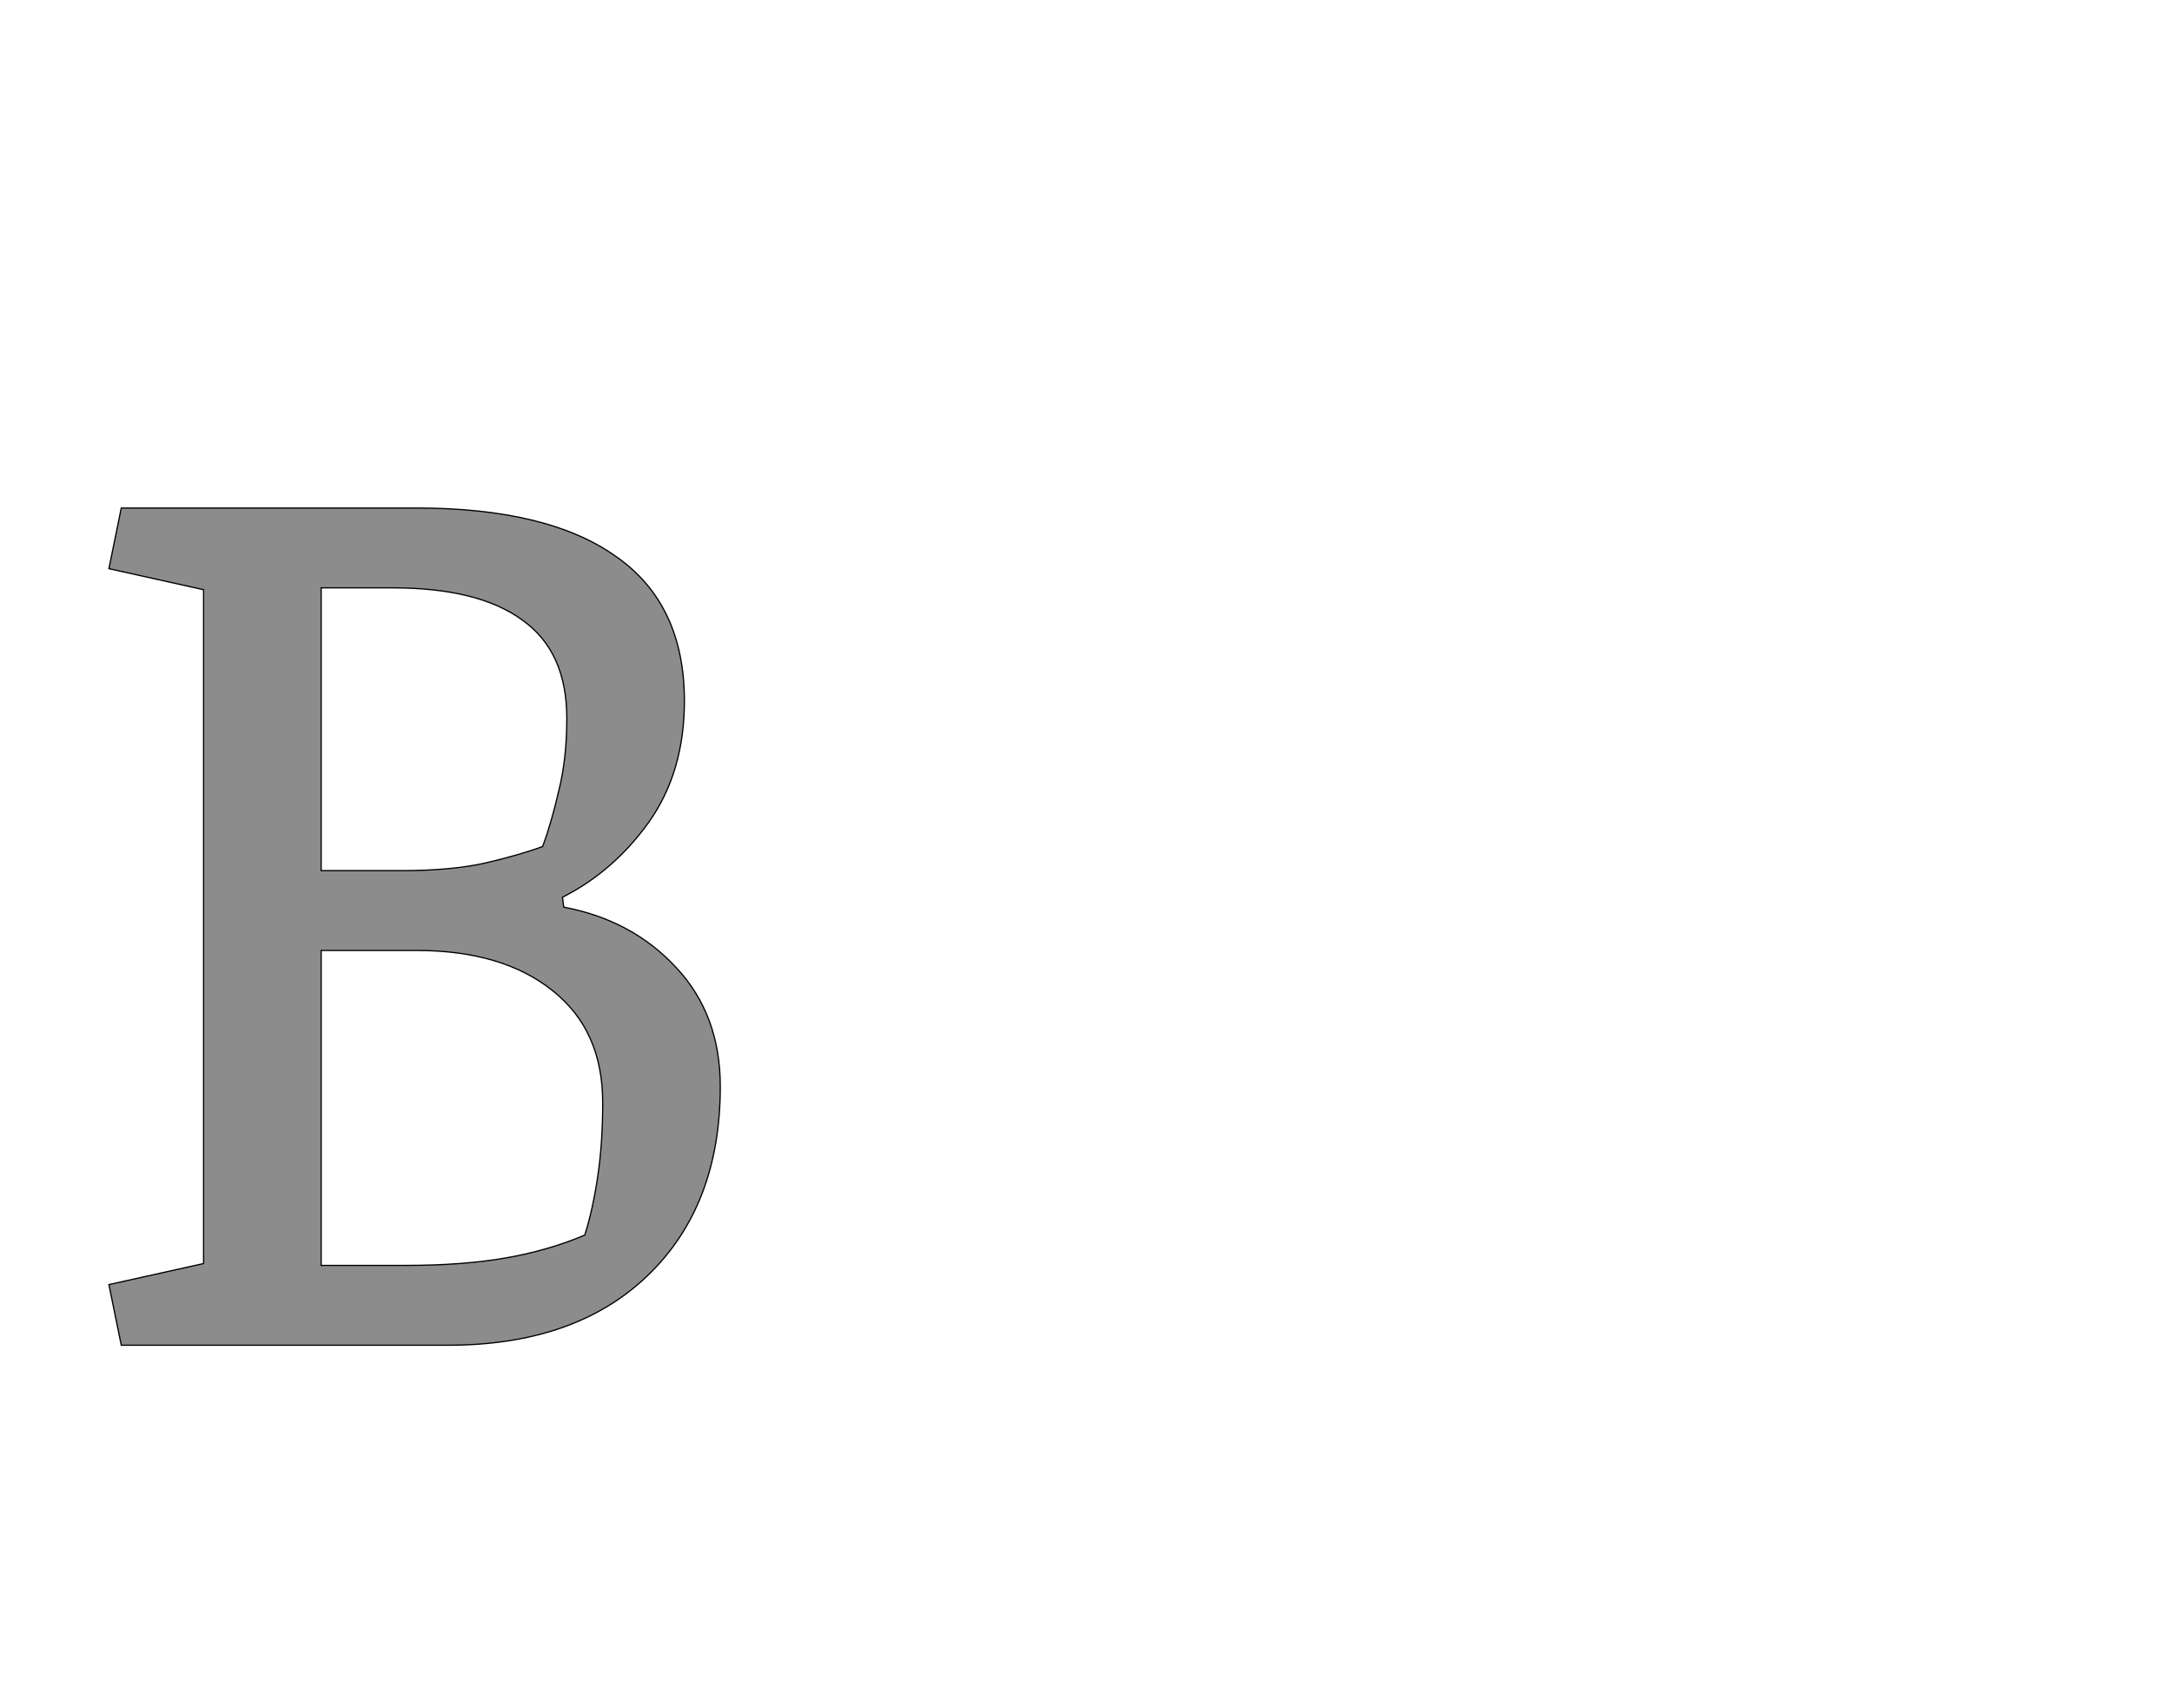 <!--
BEGIN METADATA

BBOX_X_MIN 76
BBOX_Y_MIN 0
BBOX_X_MAX 1064
BBOX_Y_MAX 1353
WIDTH 988
HEIGHT 1353
H_BEARING_X 76
H_BEARING_Y 1353
H_ADVANCE 1160
V_BEARING_X -504
V_BEARING_Y 721
V_ADVANCE 2795
ORIGIN_X 0
ORIGIN_Y 0

END METADATA
-->

<svg width='3510px' height='2760px' xmlns='http://www.w3.org/2000/svg' version='1.1'>

 <!-- make sure glyph is visible within svg window -->
 <g fill-rule='nonzero'  transform='translate(100 2174)'>

  <!-- draw actual outline using lines and Bezier curves-->
  <path fill='black' stroke='black' fill-opacity='0.45'  stroke-width='2'  d='
 M 229,-1221
 L 76,-1255
 L 96,-1353
 L 573,-1353
 Q 785,-1353 895,-1275
 Q 1006,-1198 1006,-1041
 Q 1006,-927 949,-846
 Q 892,-766 809,-724
 L 811,-708
 Q 922,-687 993,-610
 Q 1064,-534 1064,-418
 Q 1064,-225 946,-112
 Q 829,0 624,0
 L 96,0
 L 76,-98
 L 229,-132
 L 229,-1221
 Z

 M 419,-638
 L 419,-129
 L 556,-129
 Q 648,-129 717,-141
 Q 786,-153 845,-178
 Q 858,-219 866,-273
 Q 874,-327 874,-392
 Q 874,-509 793,-573
 Q 712,-638 573,-638
 L 419,-638
 Z

 M 419,-1224
 L 419,-767
 L 550,-767
 Q 628,-767 683,-779
 Q 739,-792 777,-806
 Q 791,-844 803,-896
 Q 816,-948 816,-1013
 Q 816,-1121 744,-1172
 Q 673,-1224 534,-1224
 L 419,-1224
 Z

  '/>
 </g>
</svg>
